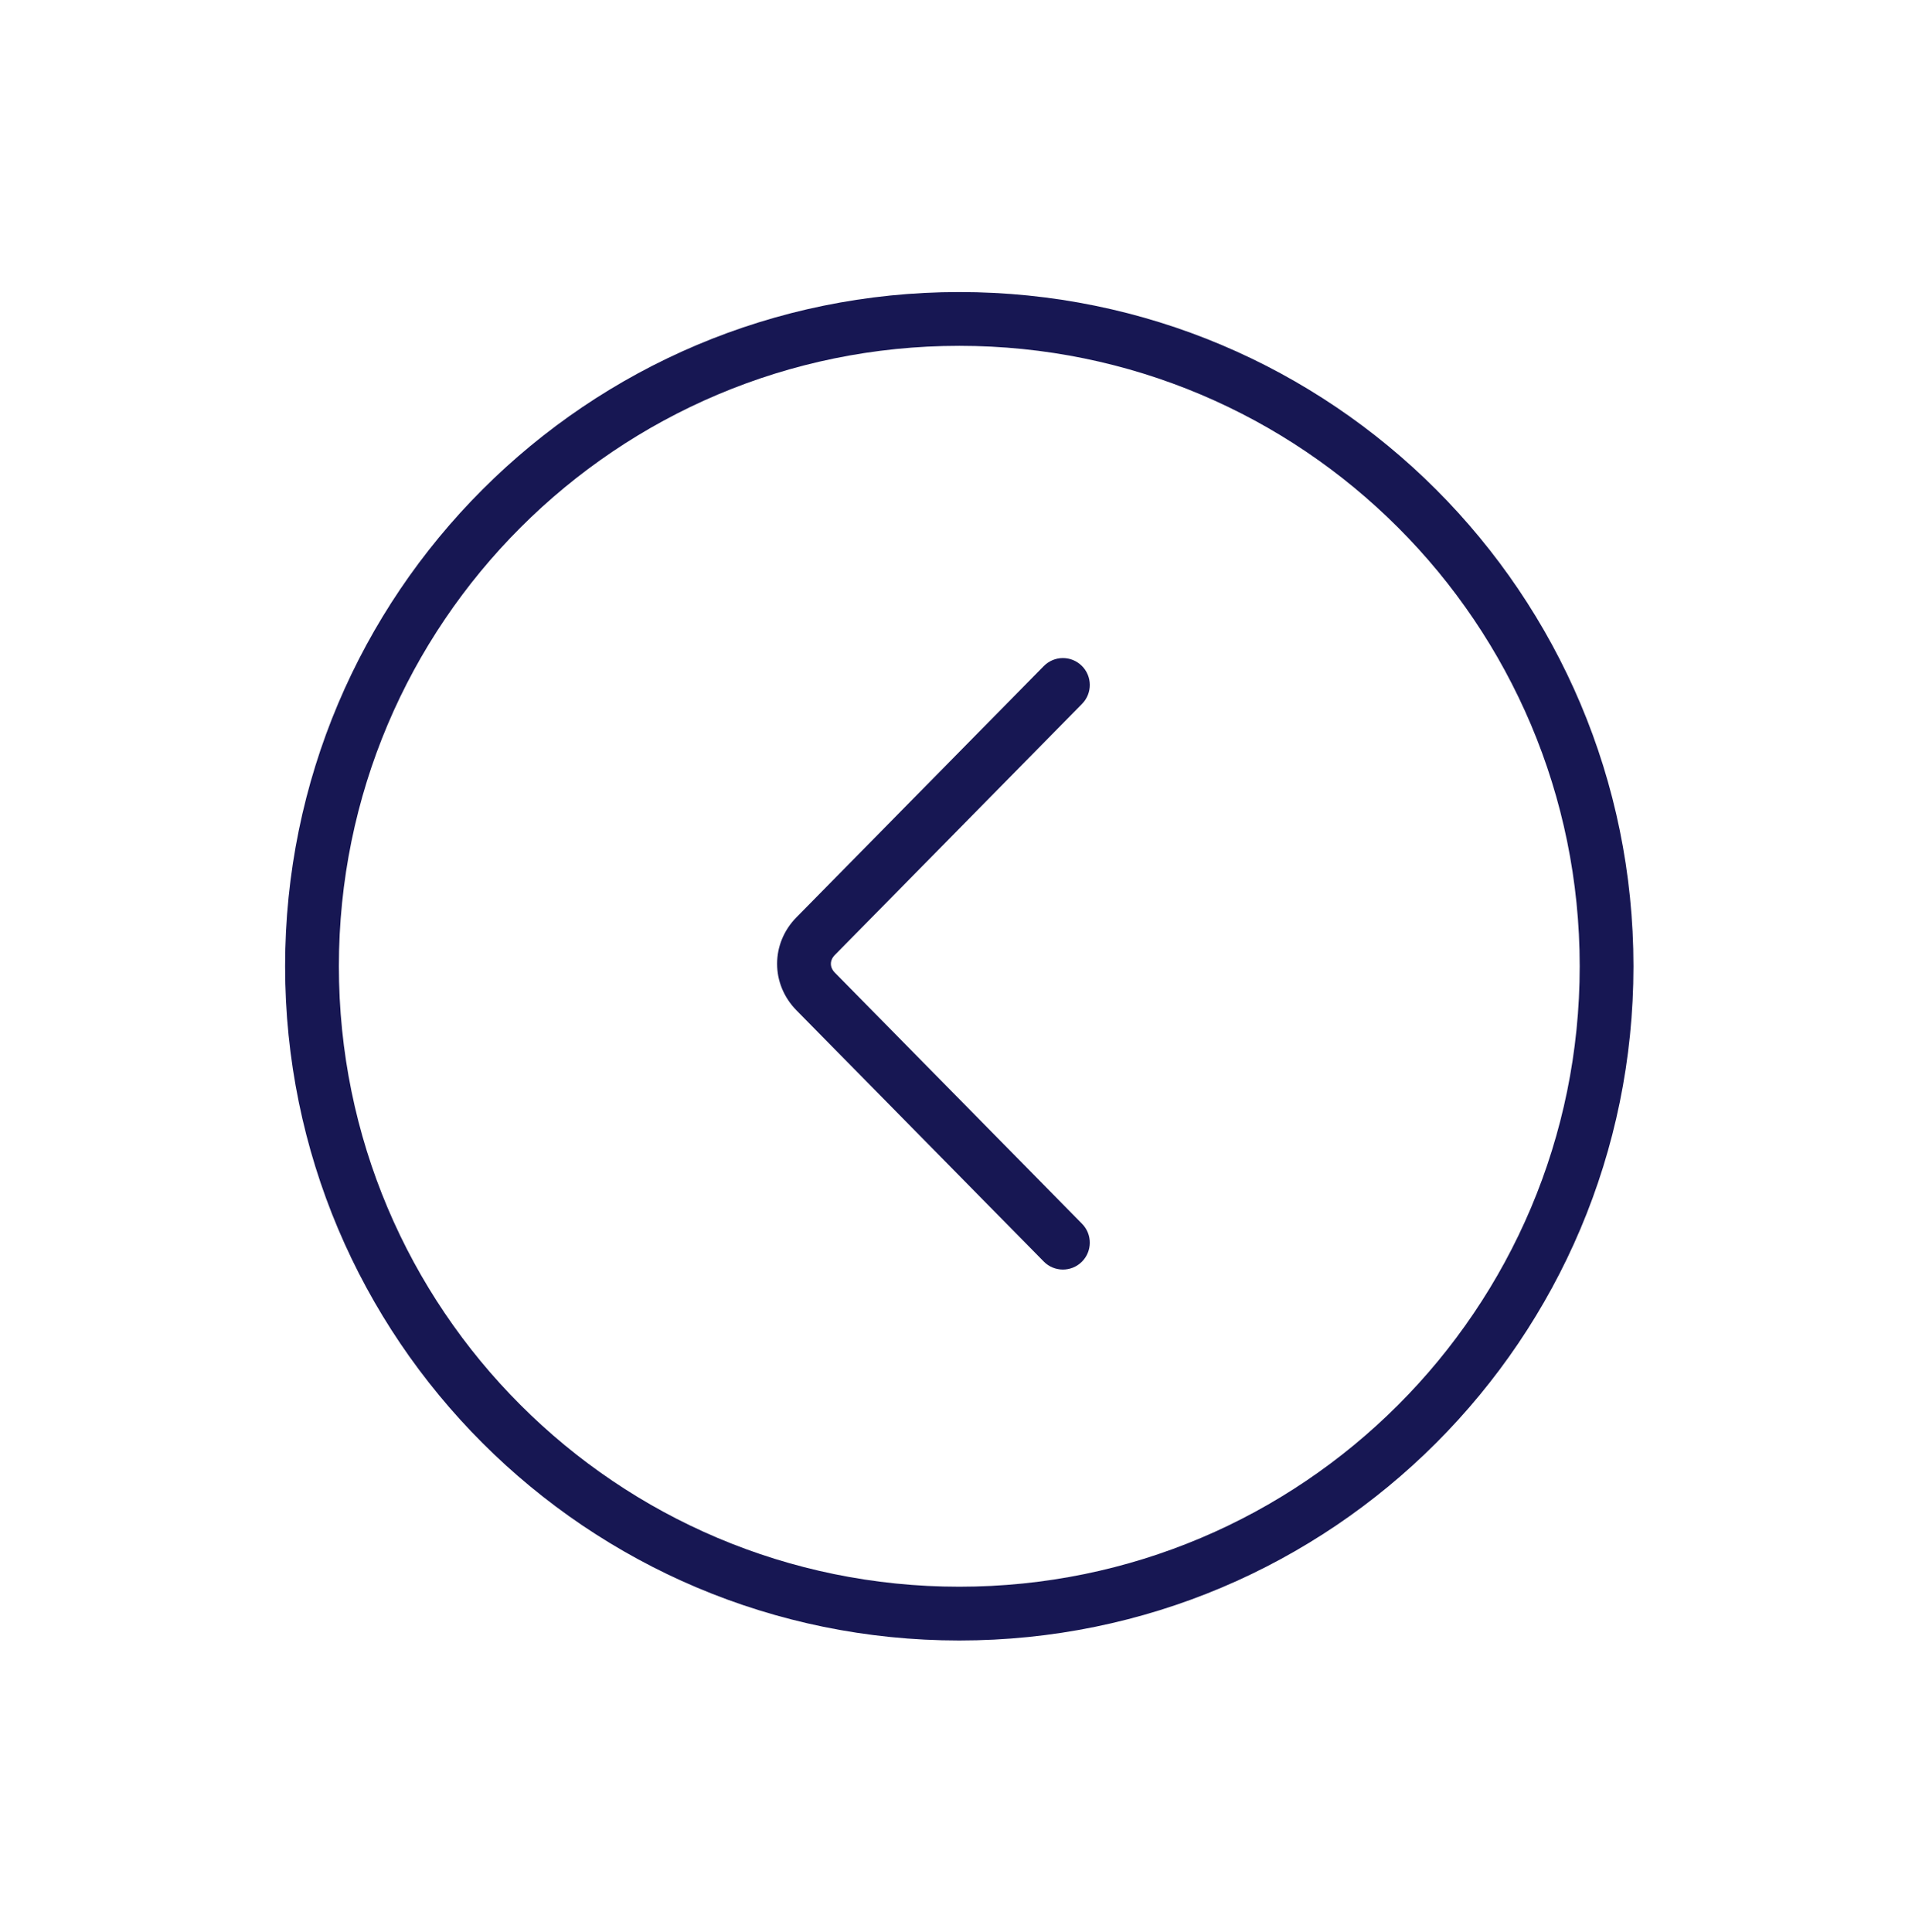 <svg width="96" height="97" viewBox="0 0 96 97" fill="none" xmlns="http://www.w3.org/2000/svg">
<path fill-rule="evenodd" clip-rule="evenodd" d="M48.165 17.363C30.956 17.363 17.015 31.303 17.015 48.513C17.015 65.723 30.956 79.663 48.165 79.663C65.375 79.663 79.316 65.723 79.316 48.513C79.316 31.303 65.375 17.363 48.165 17.363ZM14.315 48.513C14.315 29.812 29.465 14.663 48.165 14.663C66.866 14.663 82.015 29.812 82.015 48.513C82.015 67.214 66.866 82.363 48.165 82.363C29.465 82.363 14.315 67.214 14.315 48.513Z" fill="#171753"/>
<path fill-rule="evenodd" clip-rule="evenodd" d="M54.315 33.428C54.846 33.95 54.853 34.805 54.33 35.337L41.917 47.947C41.652 48.215 41.652 48.564 41.917 48.833L54.33 61.443C54.853 61.974 54.846 62.829 54.315 63.352C53.784 63.875 52.929 63.868 52.406 63.337L39.992 50.727C38.693 49.407 38.693 47.372 39.992 46.052L52.406 33.443C52.929 32.911 53.784 32.904 54.315 33.428Z" fill="#171753"/>
</svg>
